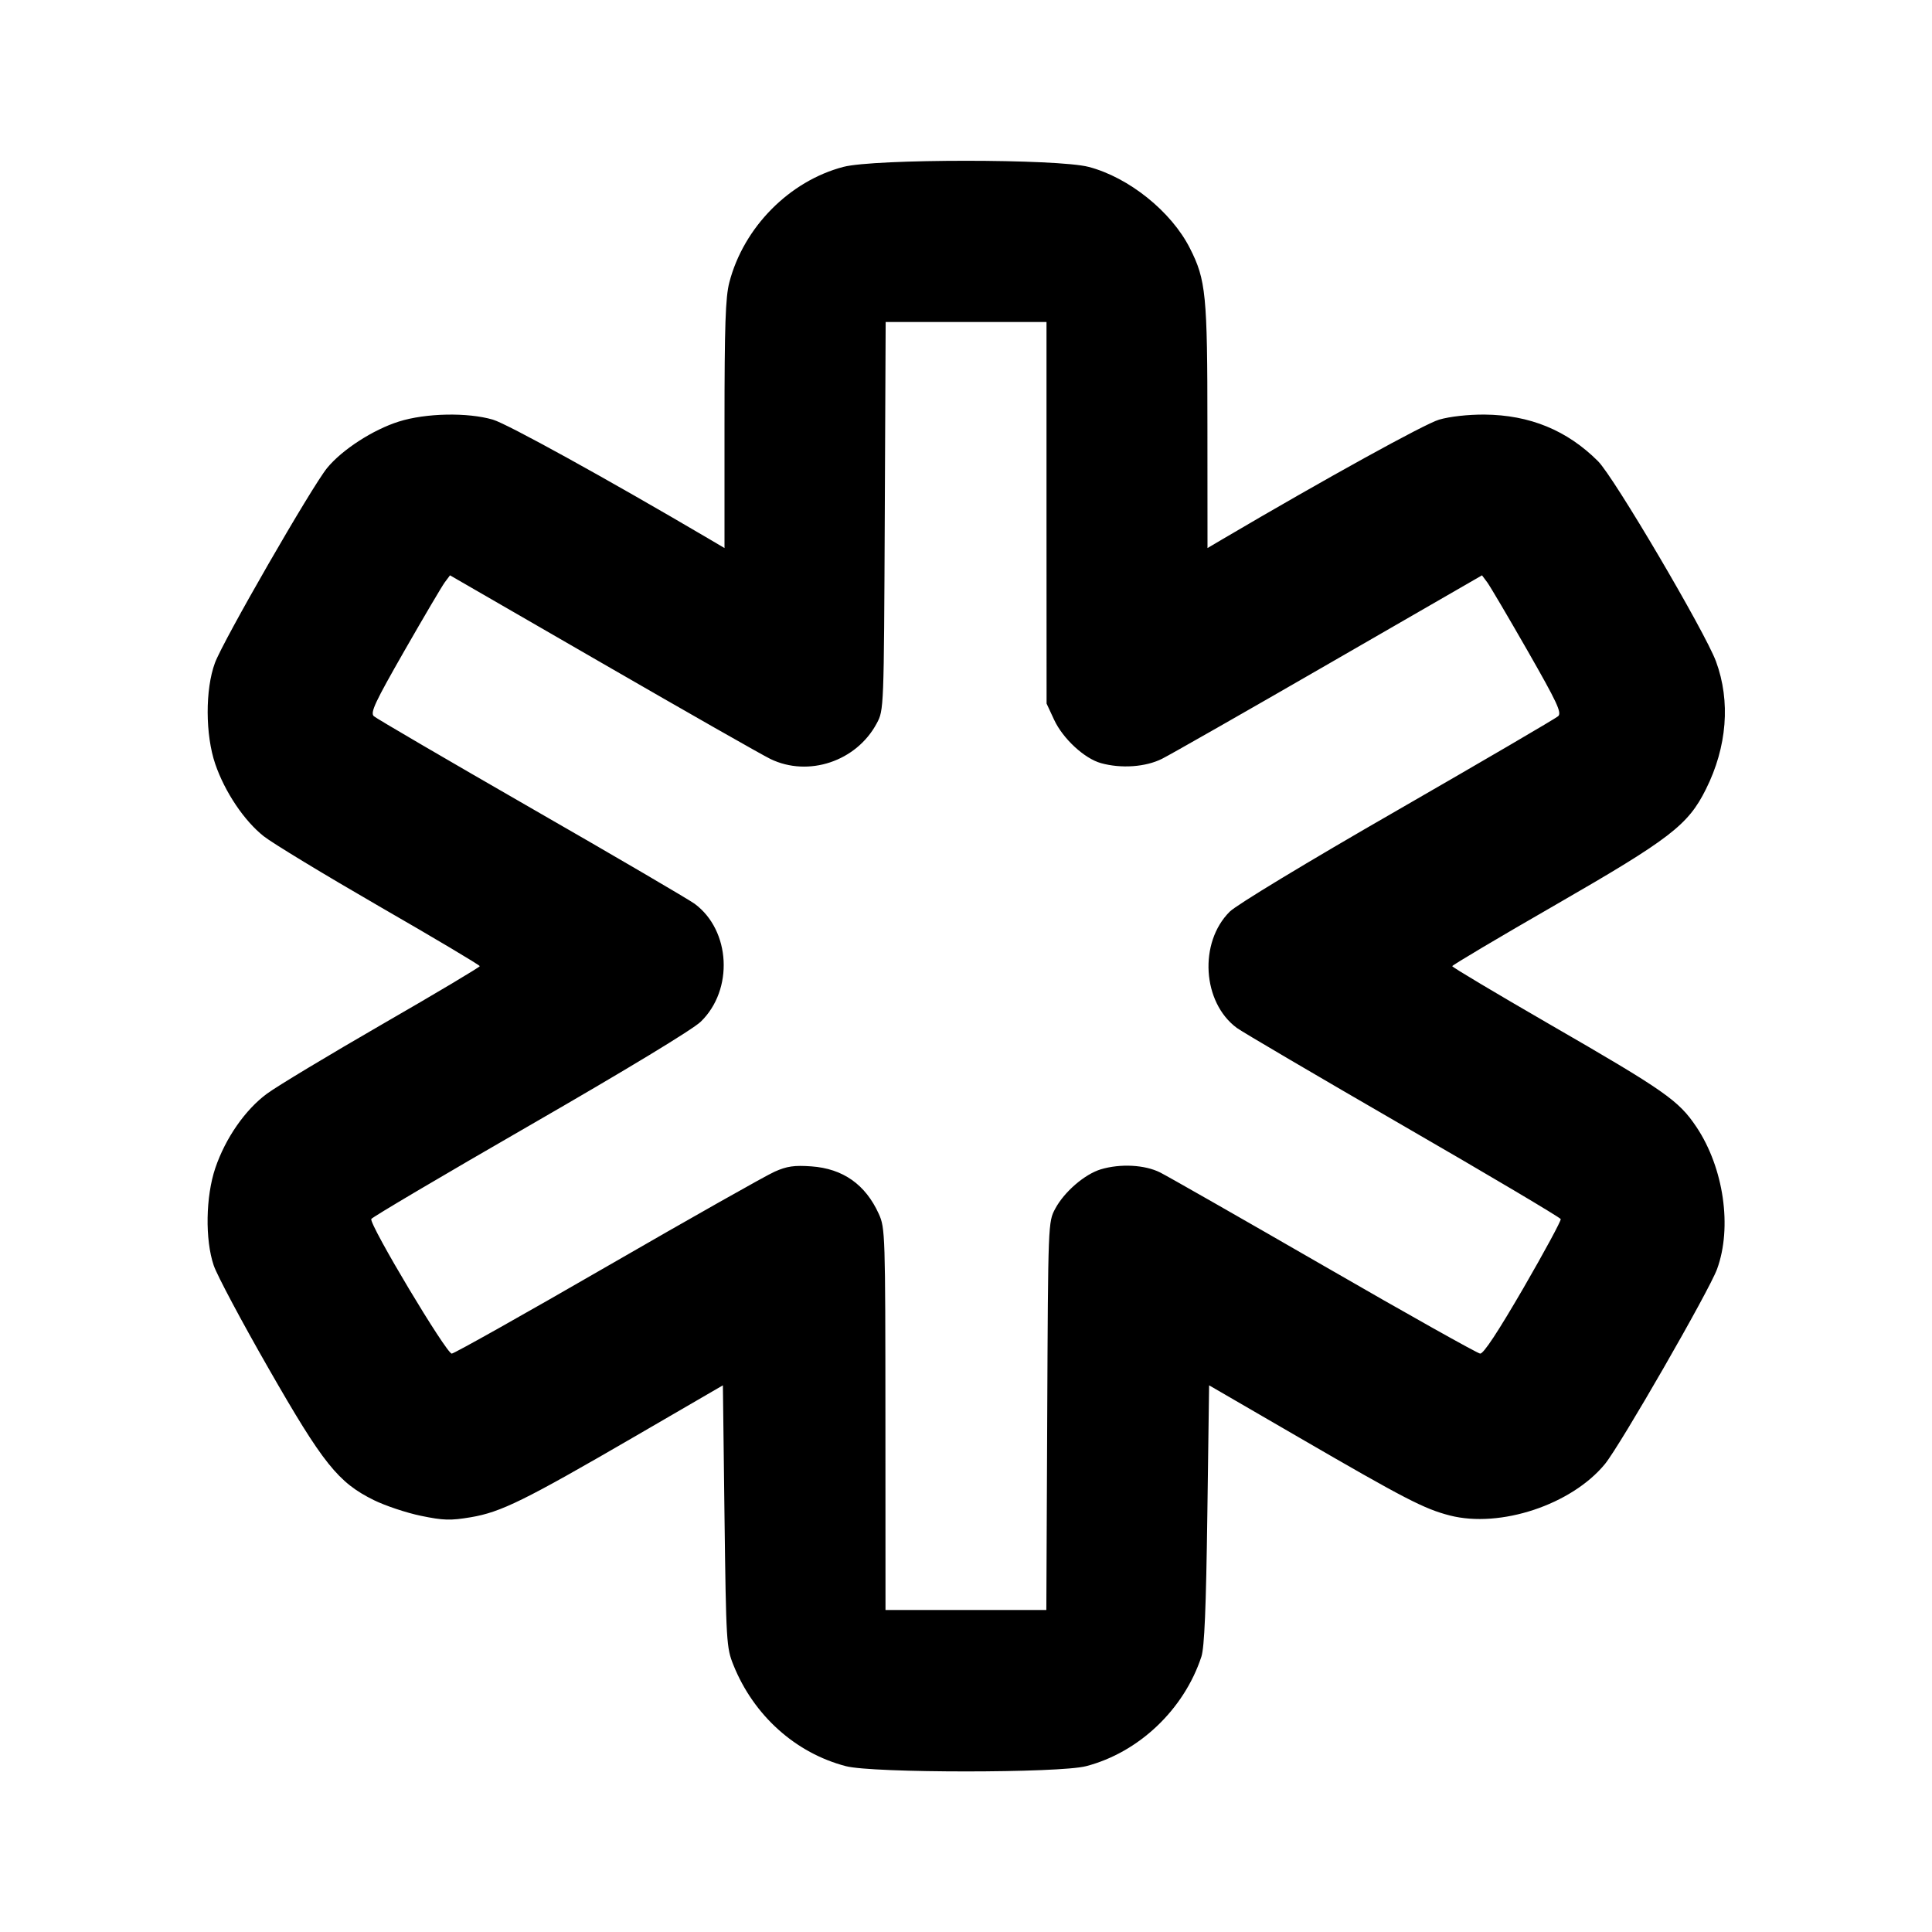 <svg xmlns="http://www.w3.org/2000/svg" width="24" height="24" viewBox="0 0 24 24" fill="none" stroke="currentColor" stroke-width="2" stroke-linecap="round" stroke-linejoin="round"><path d="M10.477 2.073 C 9.806 2.249,9.238 2.823,9.060 3.508 C 9.012 3.692,9.000 4.040,9.000 5.272 L 9.000 6.808 8.810 6.696 C 7.534 5.945,6.303 5.266,6.123 5.213 C 5.808 5.121,5.289 5.131,4.954 5.237 C 4.633 5.338,4.249 5.587,4.064 5.813 C 3.872 6.048,2.769 7.964,2.670 8.235 C 2.548 8.565,2.550 9.128,2.674 9.491 C 2.793 9.838,3.033 10.196,3.276 10.388 C 3.381 10.472,4.028 10.864,4.713 11.260 C 5.399 11.655,5.960 11.989,5.960 12.002 C 5.960 12.014,5.416 12.339,4.751 12.722 C 4.086 13.106,3.441 13.494,3.318 13.585 C 3.047 13.784,2.801 14.138,2.675 14.509 C 2.555 14.863,2.546 15.399,2.655 15.720 C 2.696 15.841,3.002 16.416,3.335 16.997 C 4.014 18.183,4.201 18.417,4.646 18.636 C 4.787 18.705,5.049 18.793,5.229 18.830 C 5.509 18.888,5.596 18.890,5.847 18.848 C 6.222 18.785,6.514 18.641,7.880 17.848 L 8.980 17.209 9.000 18.835 C 9.020 20.405,9.024 20.468,9.111 20.684 C 9.363 21.311,9.883 21.777,10.508 21.940 C 10.839 22.027,13.161 22.027,13.492 21.940 C 14.146 21.770,14.708 21.237,14.924 20.580 C 14.962 20.464,14.982 19.983,14.998 18.814 L 15.020 17.209 16.120 17.847 C 17.455 18.622,17.692 18.744,18.011 18.826 C 18.637 18.986,19.522 18.692,19.937 18.187 C 20.128 17.953,21.231 16.036,21.330 15.765 C 21.520 15.245,21.413 14.508,21.074 14.000 C 20.853 13.670,20.684 13.552,19.248 12.723 C 18.584 12.339,18.040 12.015,18.040 12.002 C 18.040 11.990,18.618 11.646,19.324 11.240 C 20.747 10.420,20.969 10.250,21.191 9.805 C 21.455 9.278,21.499 8.712,21.317 8.217 C 21.179 7.846,20.050 5.928,19.852 5.730 C 19.467 5.345,19.004 5.155,18.440 5.150 C 18.236 5.149,18.011 5.174,17.877 5.213 C 17.697 5.266,16.466 5.945,15.190 6.696 L 15.000 6.808 14.999 5.294 C 14.999 3.660,14.981 3.476,14.781 3.083 C 14.551 2.628,14.022 2.203,13.523 2.073 C 13.134 1.972,10.866 1.972,10.477 2.073 M13.000 6.370 L 13.001 8.740 13.095 8.942 C 13.204 9.176,13.471 9.423,13.677 9.480 C 13.929 9.550,14.232 9.528,14.435 9.426 C 14.537 9.375,15.474 8.841,16.515 8.240 L 18.410 7.147 18.475 7.234 C 18.511 7.283,18.736 7.665,18.976 8.084 C 19.343 8.726,19.403 8.853,19.356 8.897 C 19.325 8.925,18.427 9.450,17.361 10.064 C 16.232 10.713,15.360 11.241,15.276 11.325 C 14.890 11.709,14.935 12.452,15.364 12.769 C 15.430 12.818,16.360 13.364,17.430 13.983 C 18.500 14.601,19.381 15.124,19.388 15.144 C 19.394 15.164,19.186 15.549,18.925 16.000 C 18.609 16.544,18.429 16.818,18.387 16.815 C 18.353 16.812,17.482 16.324,16.452 15.729 C 15.422 15.135,14.504 14.611,14.412 14.565 C 14.221 14.469,13.918 14.453,13.674 14.526 C 13.474 14.587,13.221 14.805,13.109 15.014 C 13.020 15.179,13.020 15.189,13.009 17.590 L 12.998 20.000 11.999 20.000 L 11.000 20.000 10.999 17.630 C 10.998 15.331,10.996 15.255,10.917 15.080 C 10.751 14.714,10.472 14.517,10.078 14.489 C 9.867 14.474,9.775 14.487,9.623 14.555 C 9.518 14.601,8.587 15.127,7.553 15.724 C 6.520 16.321,5.646 16.812,5.612 16.815 C 5.548 16.820,4.588 15.216,4.612 15.143 C 4.619 15.123,5.506 14.599,6.582 13.979 C 7.786 13.285,8.603 12.790,8.705 12.692 C 9.115 12.295,9.077 11.558,8.629 11.227 C 8.558 11.175,7.645 10.640,6.600 10.040 C 5.555 9.439,4.675 8.925,4.644 8.897 C 4.597 8.853,4.657 8.726,5.024 8.084 C 5.264 7.665,5.489 7.283,5.525 7.234 L 5.590 7.147 7.485 8.241 C 8.527 8.843,9.465 9.377,9.570 9.428 C 10.042 9.657,10.639 9.458,10.891 8.986 C 10.980 8.821,10.980 8.811,10.991 6.410 L 11.002 4.000 12.001 4.000 L 13.000 4.000 13.000 6.370 " stroke="none" fill-rule="evenodd" fill="black"></path></svg>